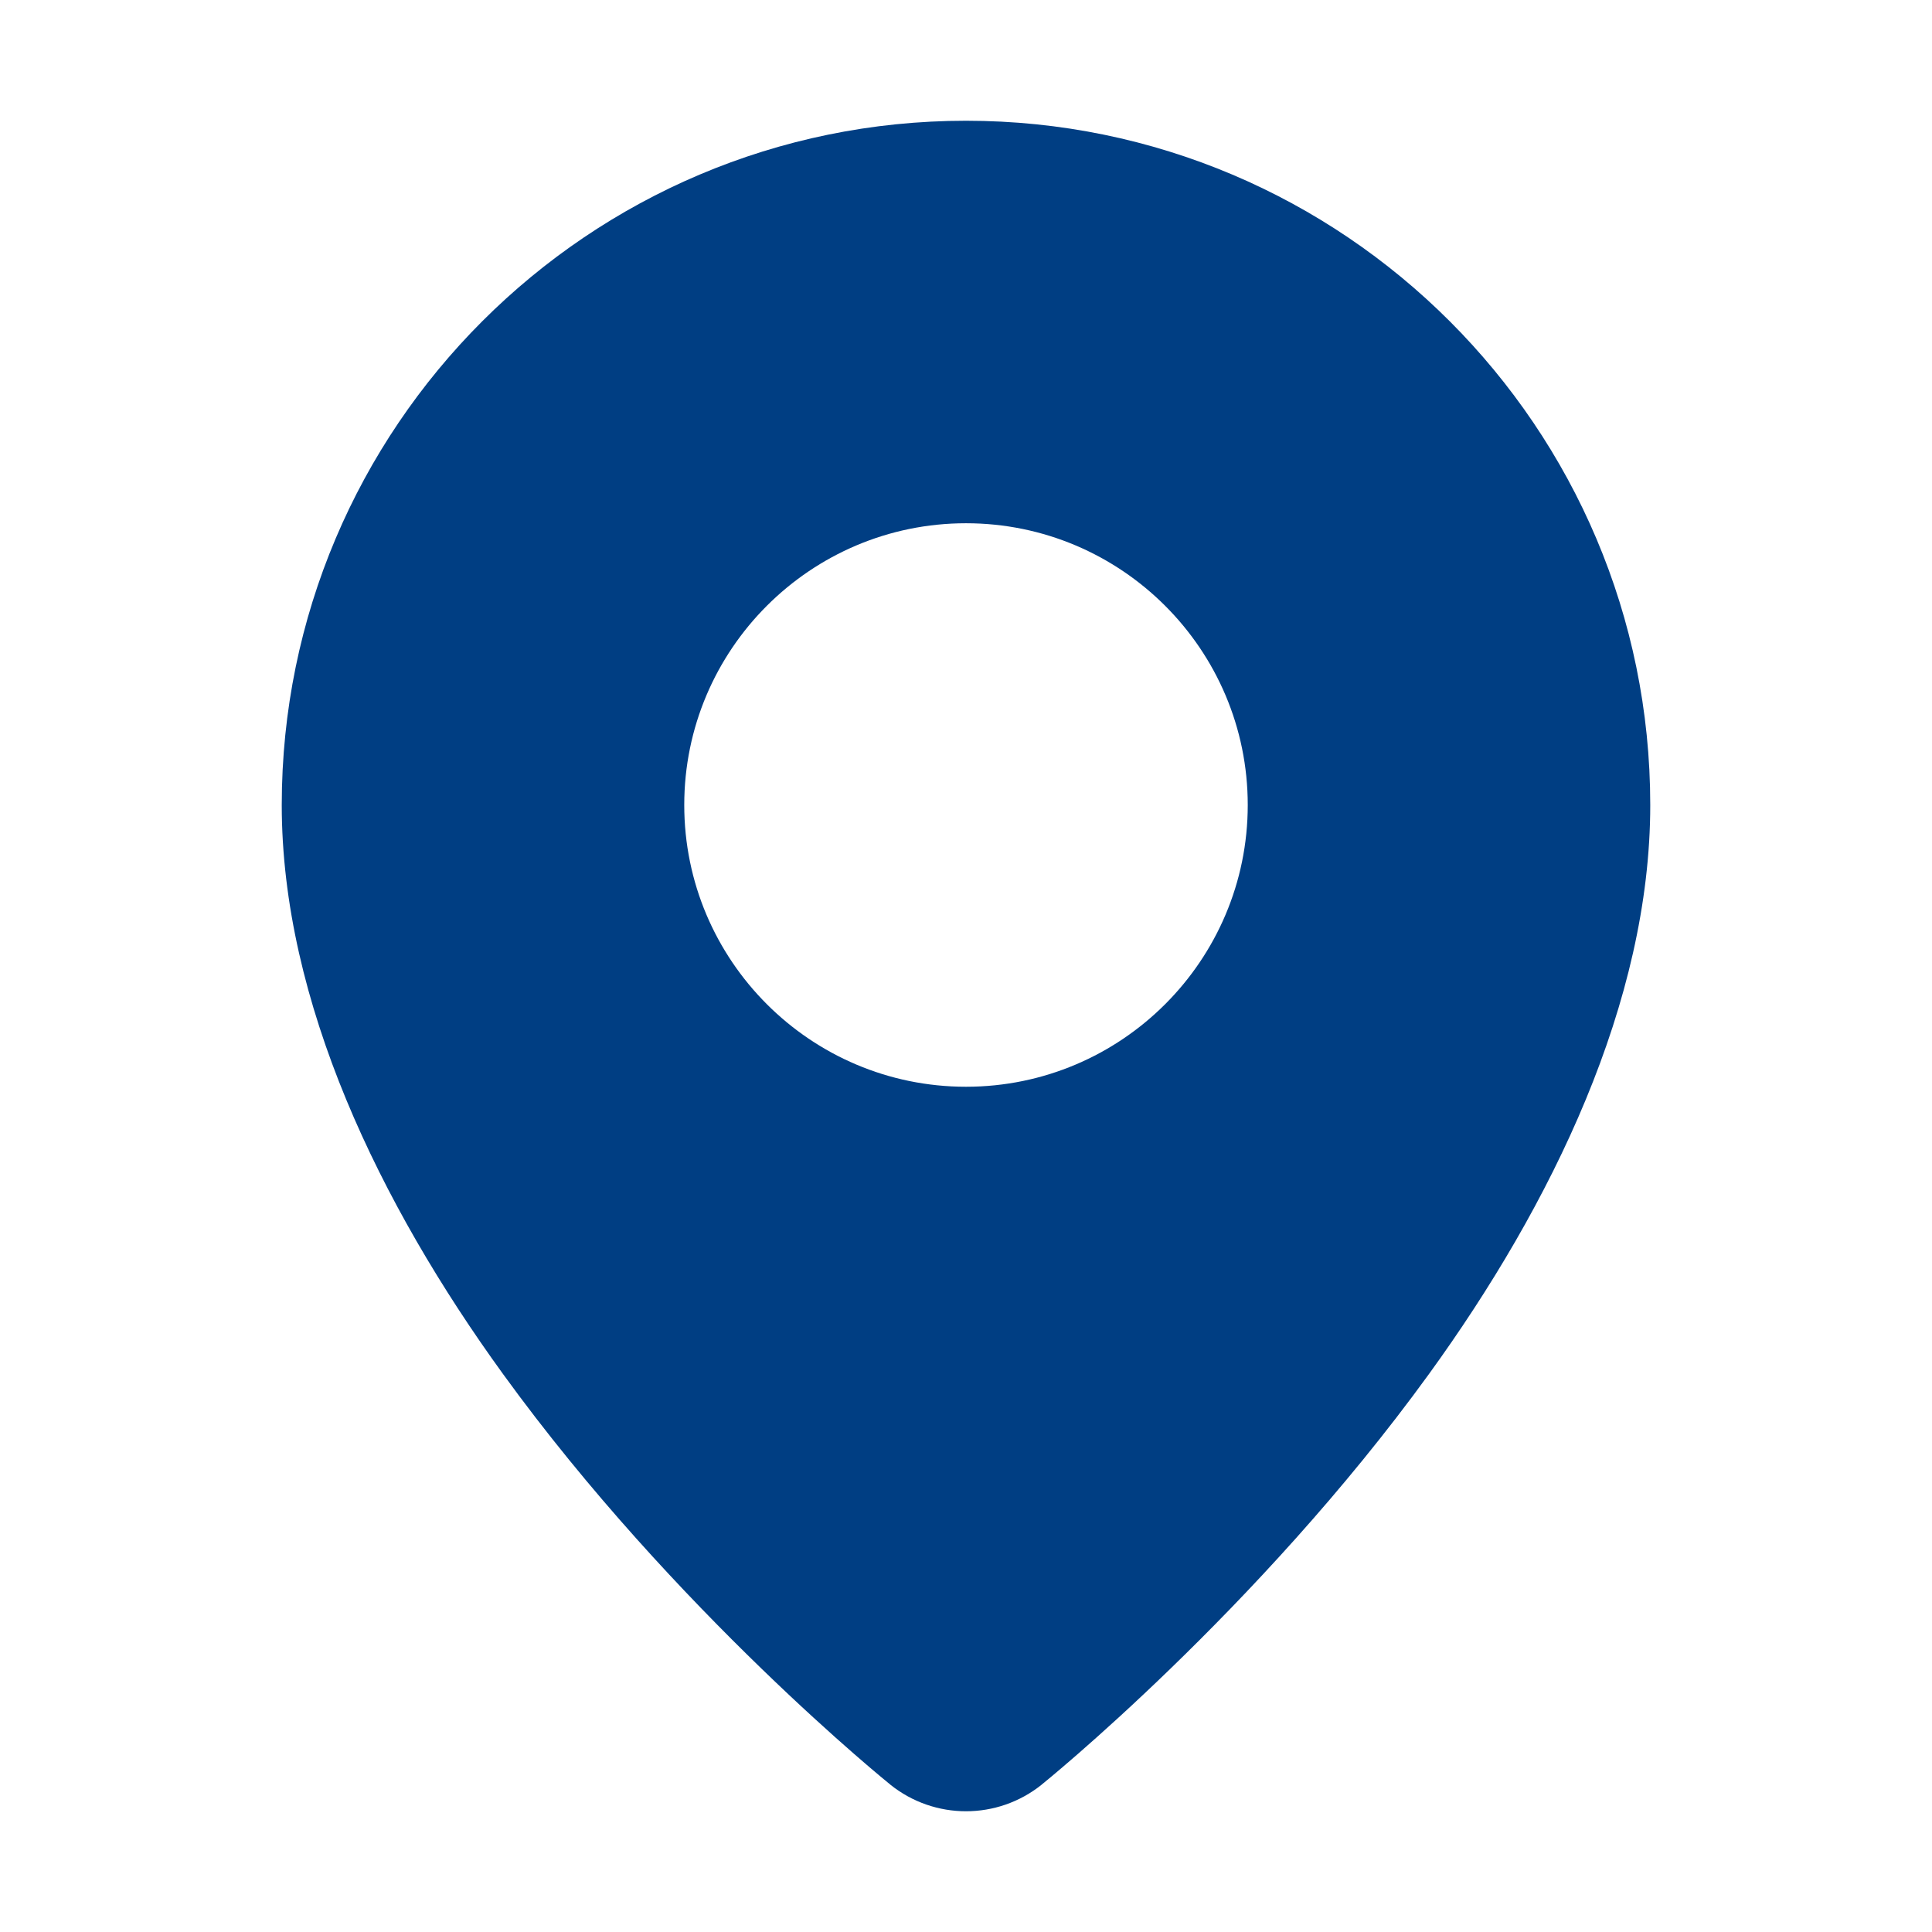 <svg width="36" height="36" viewBox="0 0 36 36" fill="none" xmlns="http://www.w3.org/2000/svg">
<path fill-rule="evenodd" clip-rule="evenodd" d="M18 2.25C25.037 2.25 30.75 7.963 30.75 15C30.75 18.665 28.922 22.436 26.626 25.604C23.42 30.027 19.412 33.252 19.412 33.252V33.253C18.587 33.916 17.413 33.916 16.588 33.253V33.252C16.588 33.252 12.58 30.027 9.374 25.604C7.078 22.436 5.25 18.665 5.25 15C5.25 7.963 10.963 2.25 18 2.25ZM18 9.75C20.897 9.75 23.25 12.103 23.25 15C23.25 17.897 20.897 20.25 18 20.25C15.103 20.25 12.75 17.897 12.75 15C12.75 12.103 15.103 9.75 18 9.75Z" fill="#003E83"/>
</svg>
